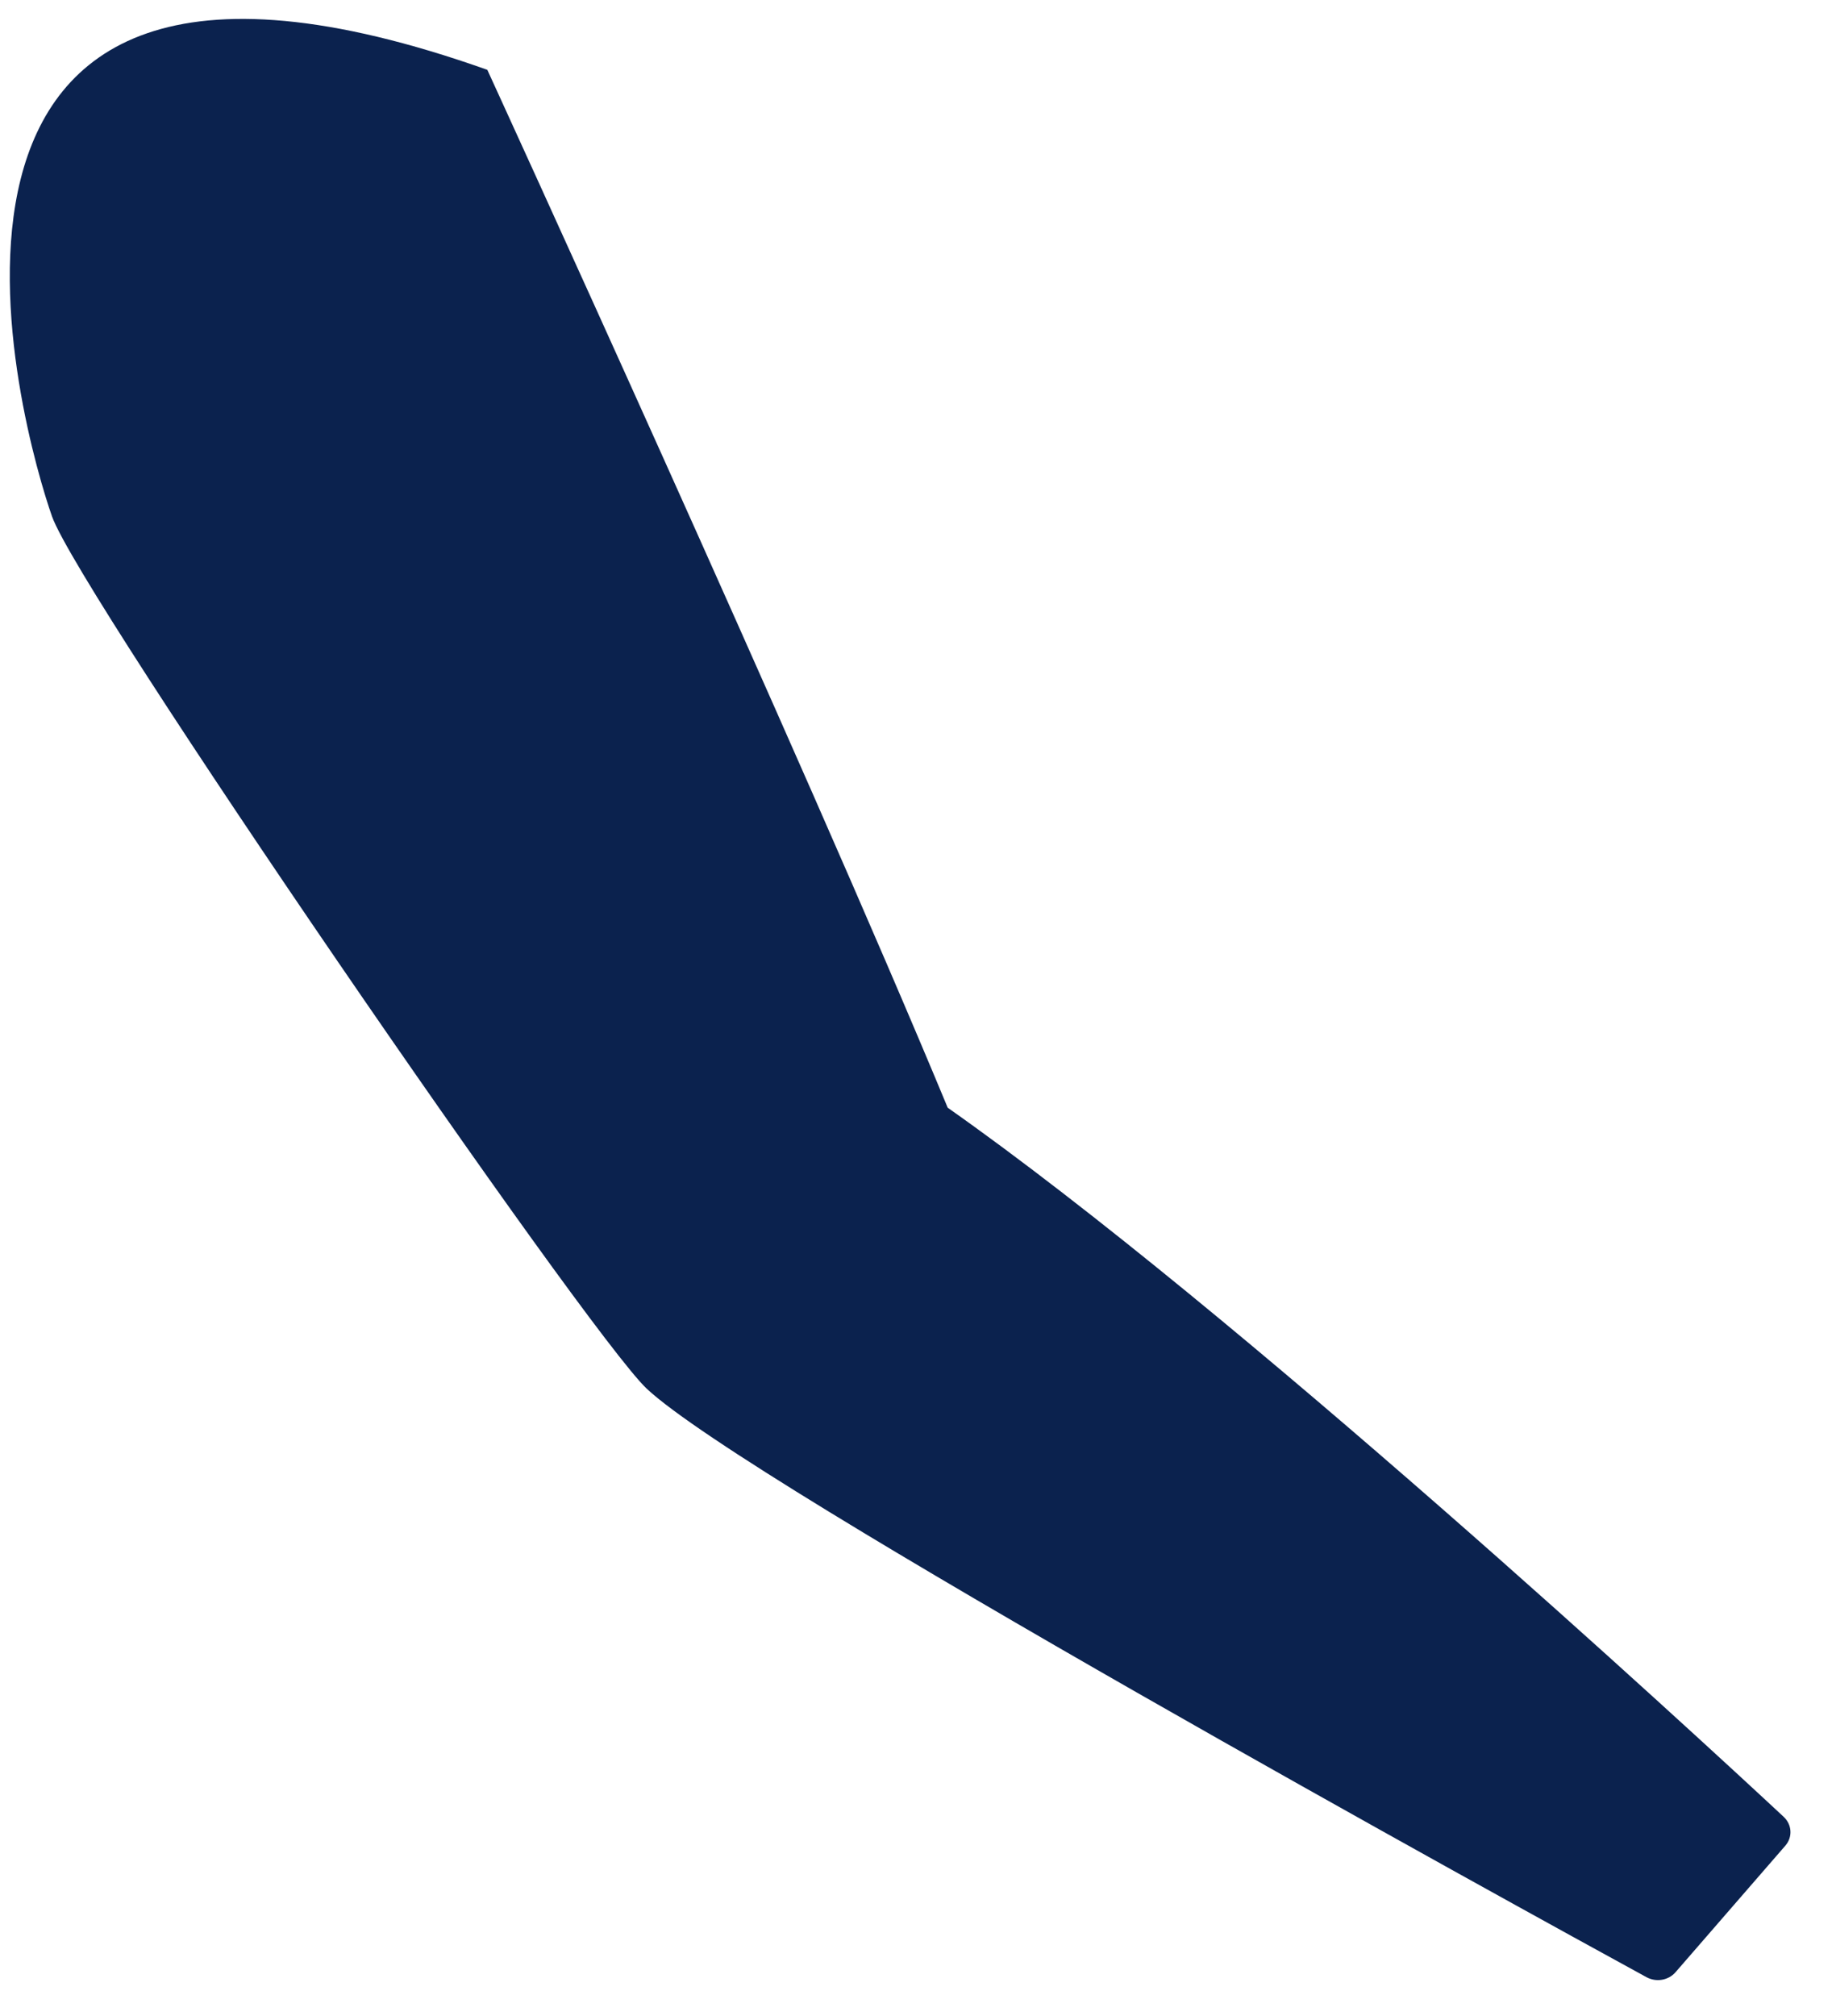 ﻿<?xml version="1.0" encoding="utf-8"?>
<svg version="1.1" xmlns:xlink="http://www.w3.org/1999/xlink" width="10px" height="11px" xmlns="http://www.w3.org/2000/svg">
  <g transform="matrix(1 0 0 1 -95 -755 )">
    <path d="M 9.745 10.071  C 9.786 10.024  9.782 9.956  9.736 9.913  C 9.257 9.467  6.749 7.152  5.173 6.044  C 4.372 4.114  2.66 0.381  2.66 0.381  C -0.812 -0.851  0.132 2.388  0.284 2.818  C 0.437 3.248  3.2 7.266  3.53 7.577  C 4.085 8.098  8.308 10.417  8.987 10.788  C 9.04 10.817  9.107 10.806  9.146 10.761  L 9.745 10.071  Z " fill-rule="nonzero" fill="#0b224e" stroke="none" transform="matrix(1 0 0 1 95 755 )" />
  </g>
</svg>